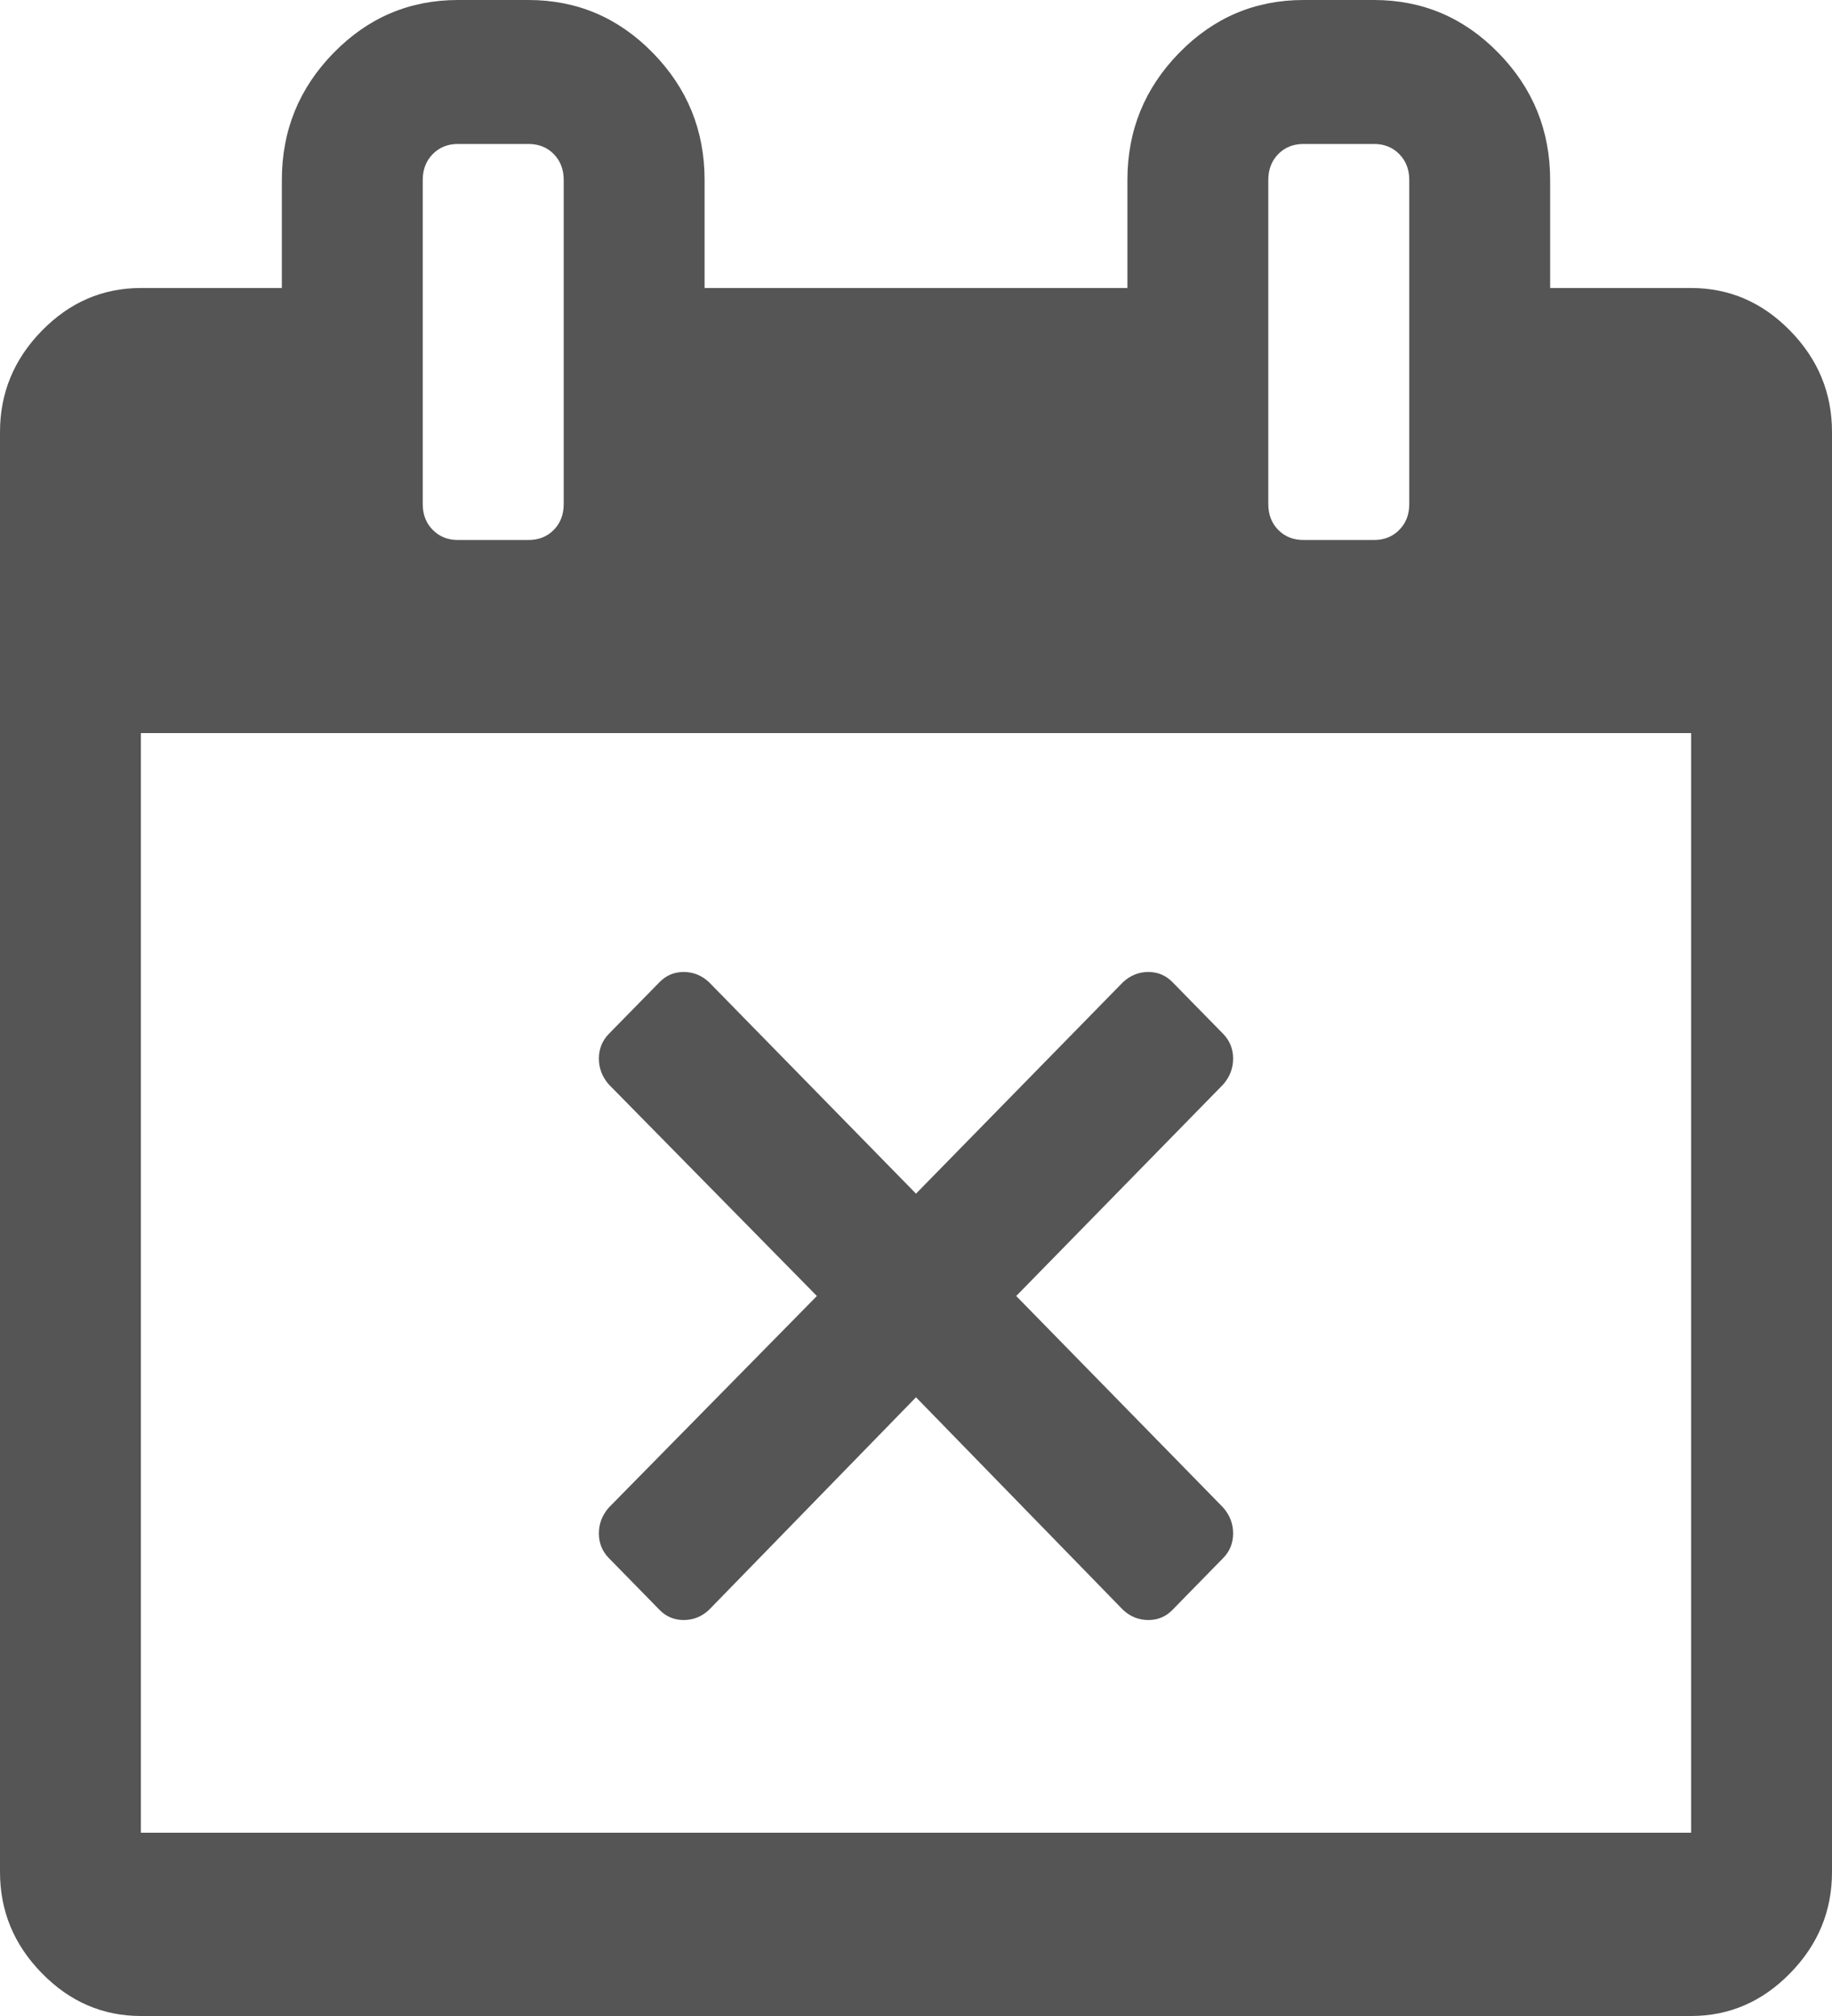 ﻿<?xml version="1.0" encoding="utf-8"?>
<svg version="1.1" xmlns:xlink="http://www.w3.org/1999/xlink" width="20px" height="22px" xmlns="http://www.w3.org/2000/svg">
  <g transform="matrix(1 0 0 1 -651 -202 )">
    <path d="M 13.462 16.733  C 13.462 16.84  13.425 16.93  13.353 17.003  L 12.8 17.568  C 12.728 17.642  12.64 17.679  12.536 17.679  C 12.432 17.679  12.34 17.642  12.26 17.568  L 10 15.248  L 7.74 17.568  C 7.66 17.642  7.568 17.679  7.464 17.679  C 7.36 17.679  7.272 17.642  7.2 17.568  L 6.647 17.003  C 6.575 16.93  6.538 16.84  6.538 16.733  C 6.538 16.627  6.575 16.533  6.647 16.451  L 8.918 14.143  L 6.647 11.835  C 6.575 11.753  6.538 11.659  6.538 11.552  C 6.538 11.446  6.575 11.356  6.647 11.282  L 7.2 10.718  C 7.272 10.644  7.36 10.607  7.464 10.607  C 7.568 10.607  7.66 10.644  7.74 10.718  L 10 13.026  L 12.26 10.718  C 12.34 10.644  12.432 10.607  12.536 10.607  C 12.64 10.607  12.728 10.644  12.8 10.718  L 13.353 11.282  C 13.425 11.356  13.462 11.446  13.462 11.552  C 13.462 11.659  13.425 11.753  13.353 11.835  L 11.094 14.143  L 13.353 16.451  C 13.425 16.533  13.462 16.627  13.462 16.733  Z M 1.538 8  L 1.538 20  L 18.462 20  L 18.462 8  L 1.538 8  Z M 6.046 5.782  C 6.118 5.709  6.154 5.615  6.154 5.5  L 6.154 1.964  C 6.154 1.85  6.118 1.756  6.046 1.682  C 5.974 1.608  5.881 1.571  5.769 1.571  L 5 1.571  C 4.888 1.571  4.796 1.608  4.724 1.682  C 4.651 1.756  4.615 1.85  4.615 1.964  L 4.615 5.5  C 4.615 5.615  4.651 5.709  4.724 5.782  C 4.796 5.856  4.888 5.893  5 5.893  L 5.769 5.893  C 5.881 5.893  5.974 5.856  6.046 5.782  Z M 15.276 5.782  C 15.349 5.709  15.385 5.615  15.385 5.5  L 15.385 1.964  C 15.385 1.85  15.349 1.756  15.276 1.682  C 15.204 1.608  15.112 1.571  15 1.571  L 14.231 1.571  C 14.119 1.571  14.026 1.608  13.954 1.682  C 13.882 1.756  13.846 1.85  13.846 1.964  L 13.846 5.5  C 13.846 5.615  13.882 5.709  13.954 5.782  C 14.026 5.856  14.119 5.893  14.231 5.893  L 15 5.893  C 15.112 5.893  15.204 5.856  15.276 5.782  Z M 19.543 3.609  C 19.848 3.92  20 4.289  20 4.714  L 20 20.429  C 20 20.854  19.848 21.222  19.543 21.533  C 19.239 21.844  18.878 22  18.462 22  L 1.538 22  C 1.122 22  0.761 21.844  0.457 21.533  C 0.152 21.222  0 20.854  0 20.429  L 0 4.714  C 0 4.289  0.152 3.92  0.457 3.609  C 0.761 3.298  1.122 3.143  1.538 3.143  L 3.077 3.143  L 3.077 1.964  C 3.077 1.424  3.265 0.962  3.642 0.577  C 4.018 0.192  4.471 0  5 0  L 5.769 0  C 6.298 0  6.751 0.192  7.127 0.577  C 7.504 0.962  7.692 1.424  7.692 1.964  L 7.692 3.143  L 12.308 3.143  L 12.308 1.964  C 12.308 1.424  12.496 0.962  12.873 0.577  C 13.249 0.192  13.702 0  14.231 0  L 15 0  C 15.529 0  15.982 0.192  16.358 0.577  C 16.735 0.962  16.923 1.424  16.923 1.964  L 16.923 3.143  L 18.462 3.143  C 18.878 3.143  19.239 3.298  19.543 3.609  Z " fill-rule="nonzero" fill="#555555" stroke="none" transform="matrix(1 0 0 1 651 202 )" />
  </g>
</svg>